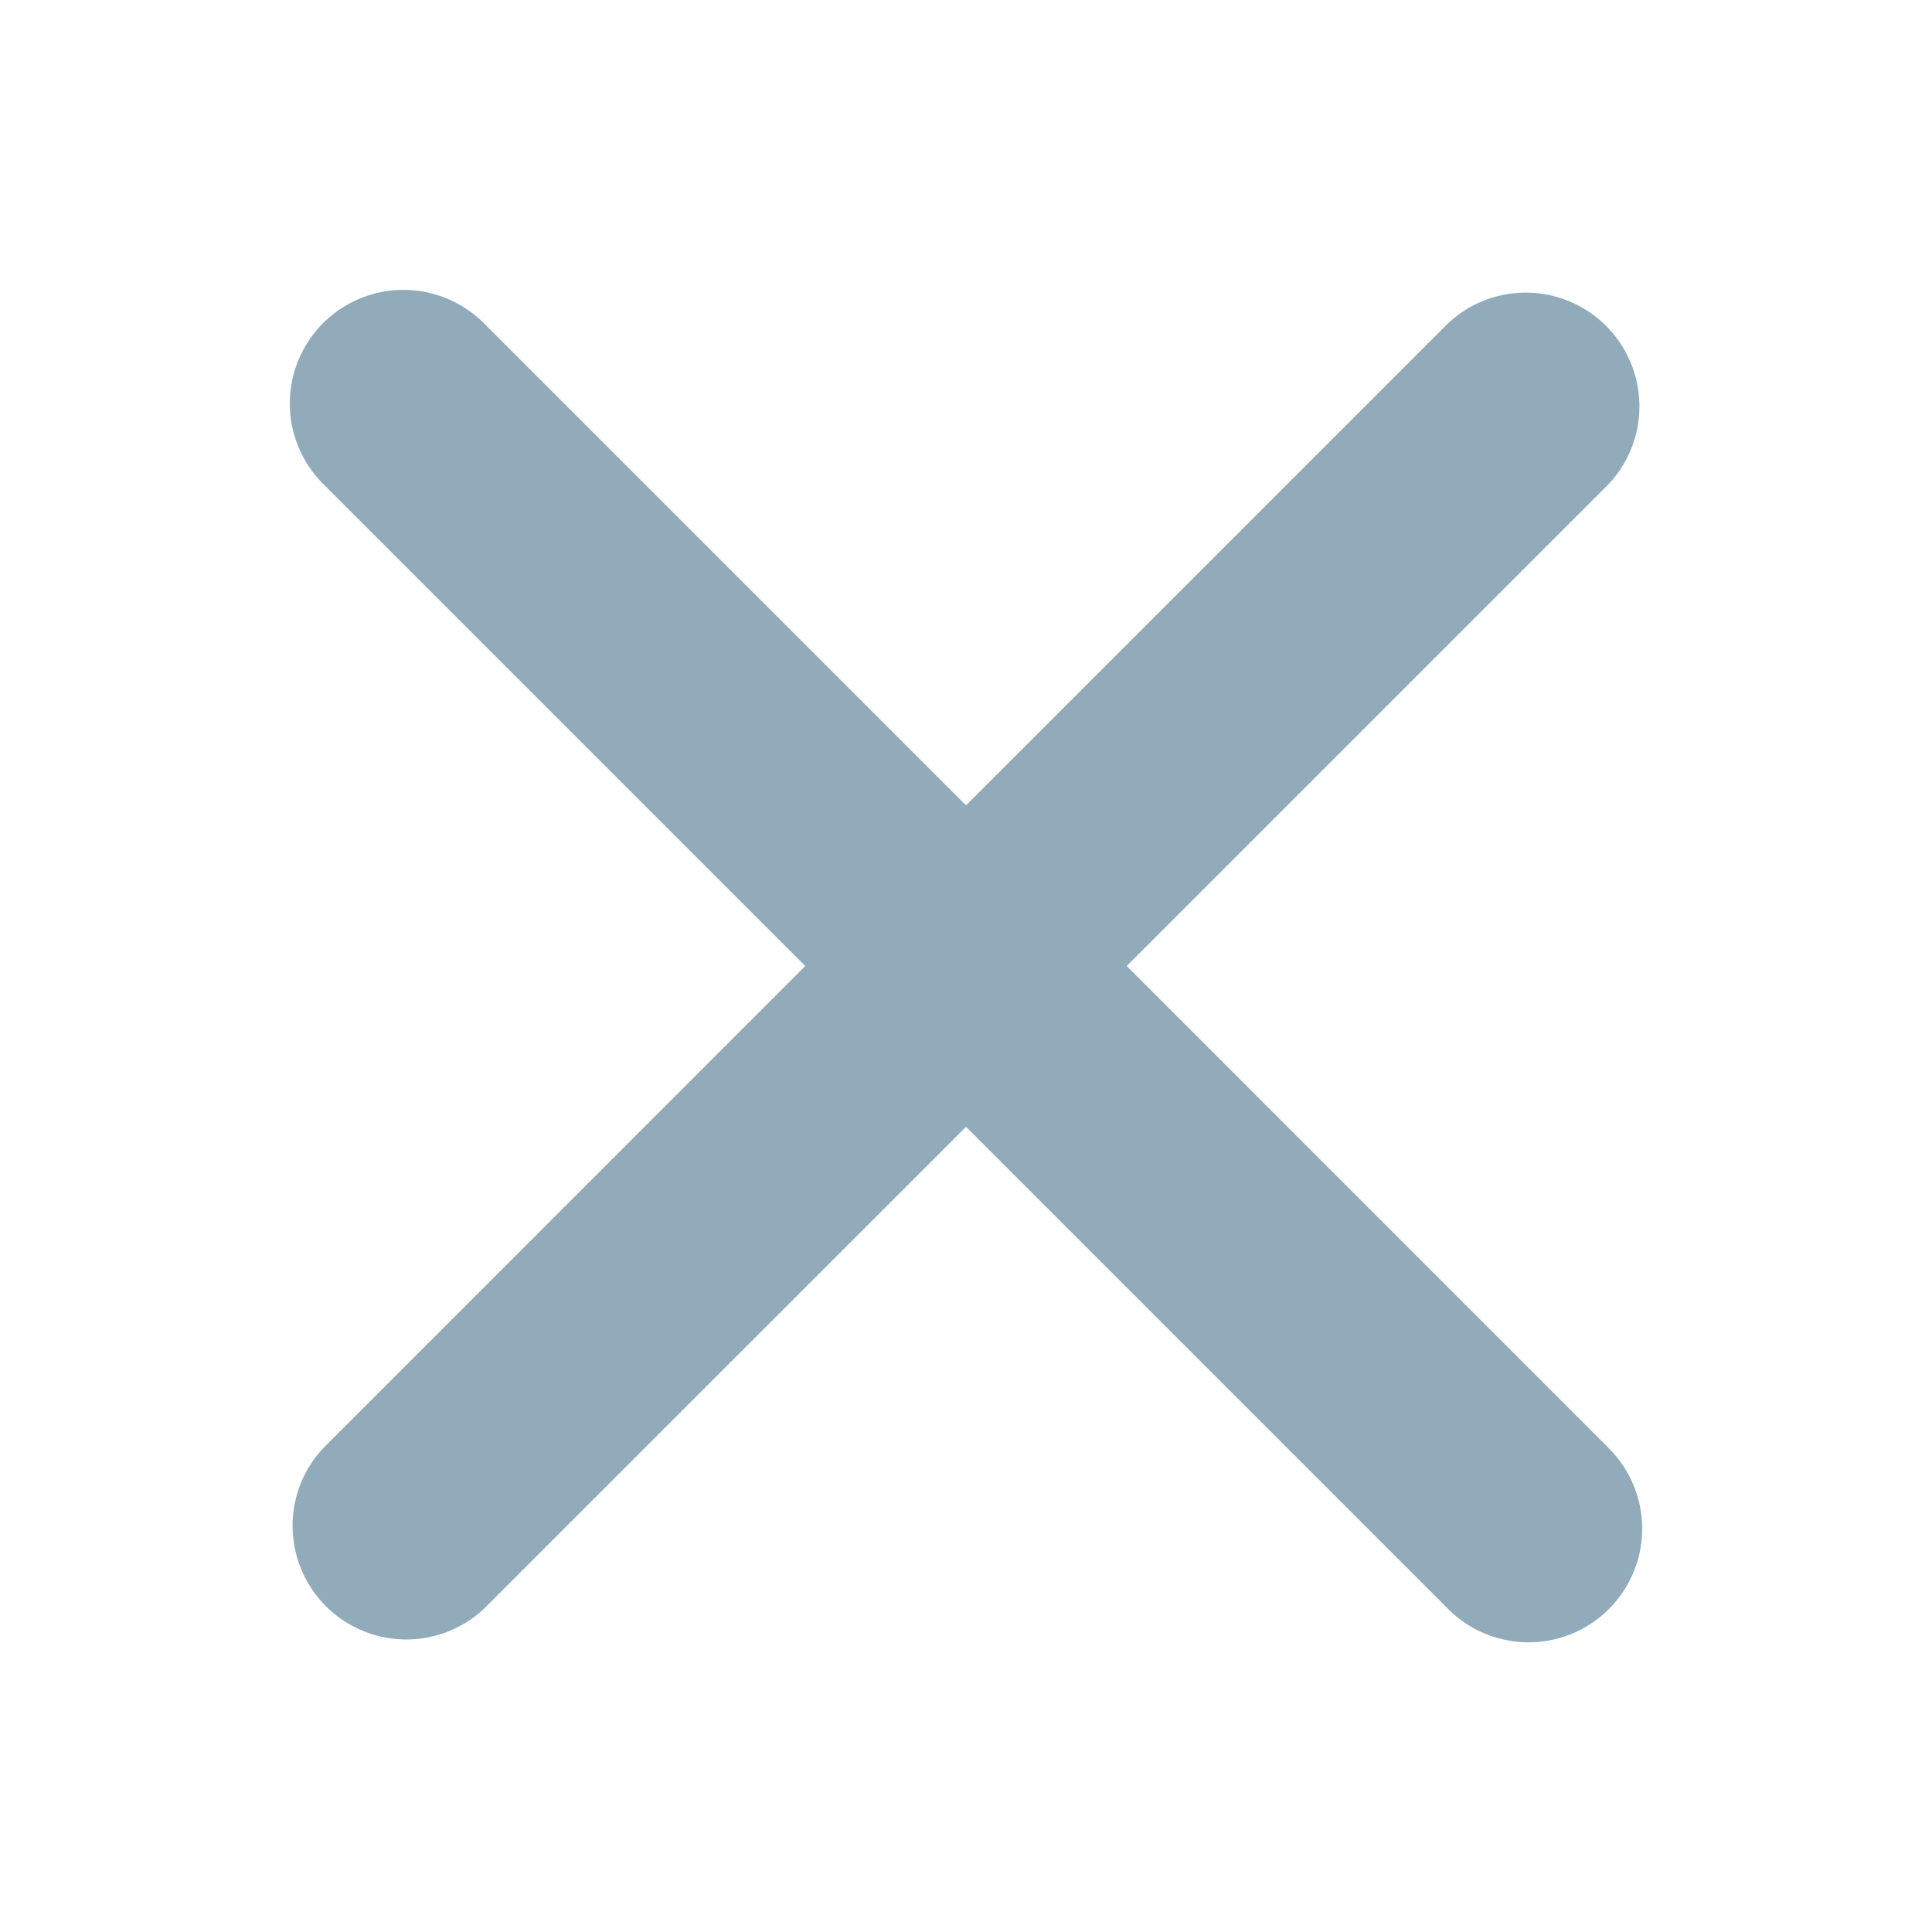 <svg xmlns="http://www.w3.org/2000/svg" width="20" height="20" viewBox="0 0 20 20">
    <path fill="#92ABBA" fill-rule="nonzero" d="M11.664 10l4.991-4.991a1.177 1.177 0 0 0-1.663-1.664L10 8.337 5.008 3.345a1.176 1.176 0 1 0-1.663 1.664L8.336 10l-4.991 4.992a1.177 1.177 0 0 0 1.663 1.664L10 11.665l4.992 4.992a1.176 1.176 0 1 0 1.663-1.664L11.664 10z"/>
</svg>
